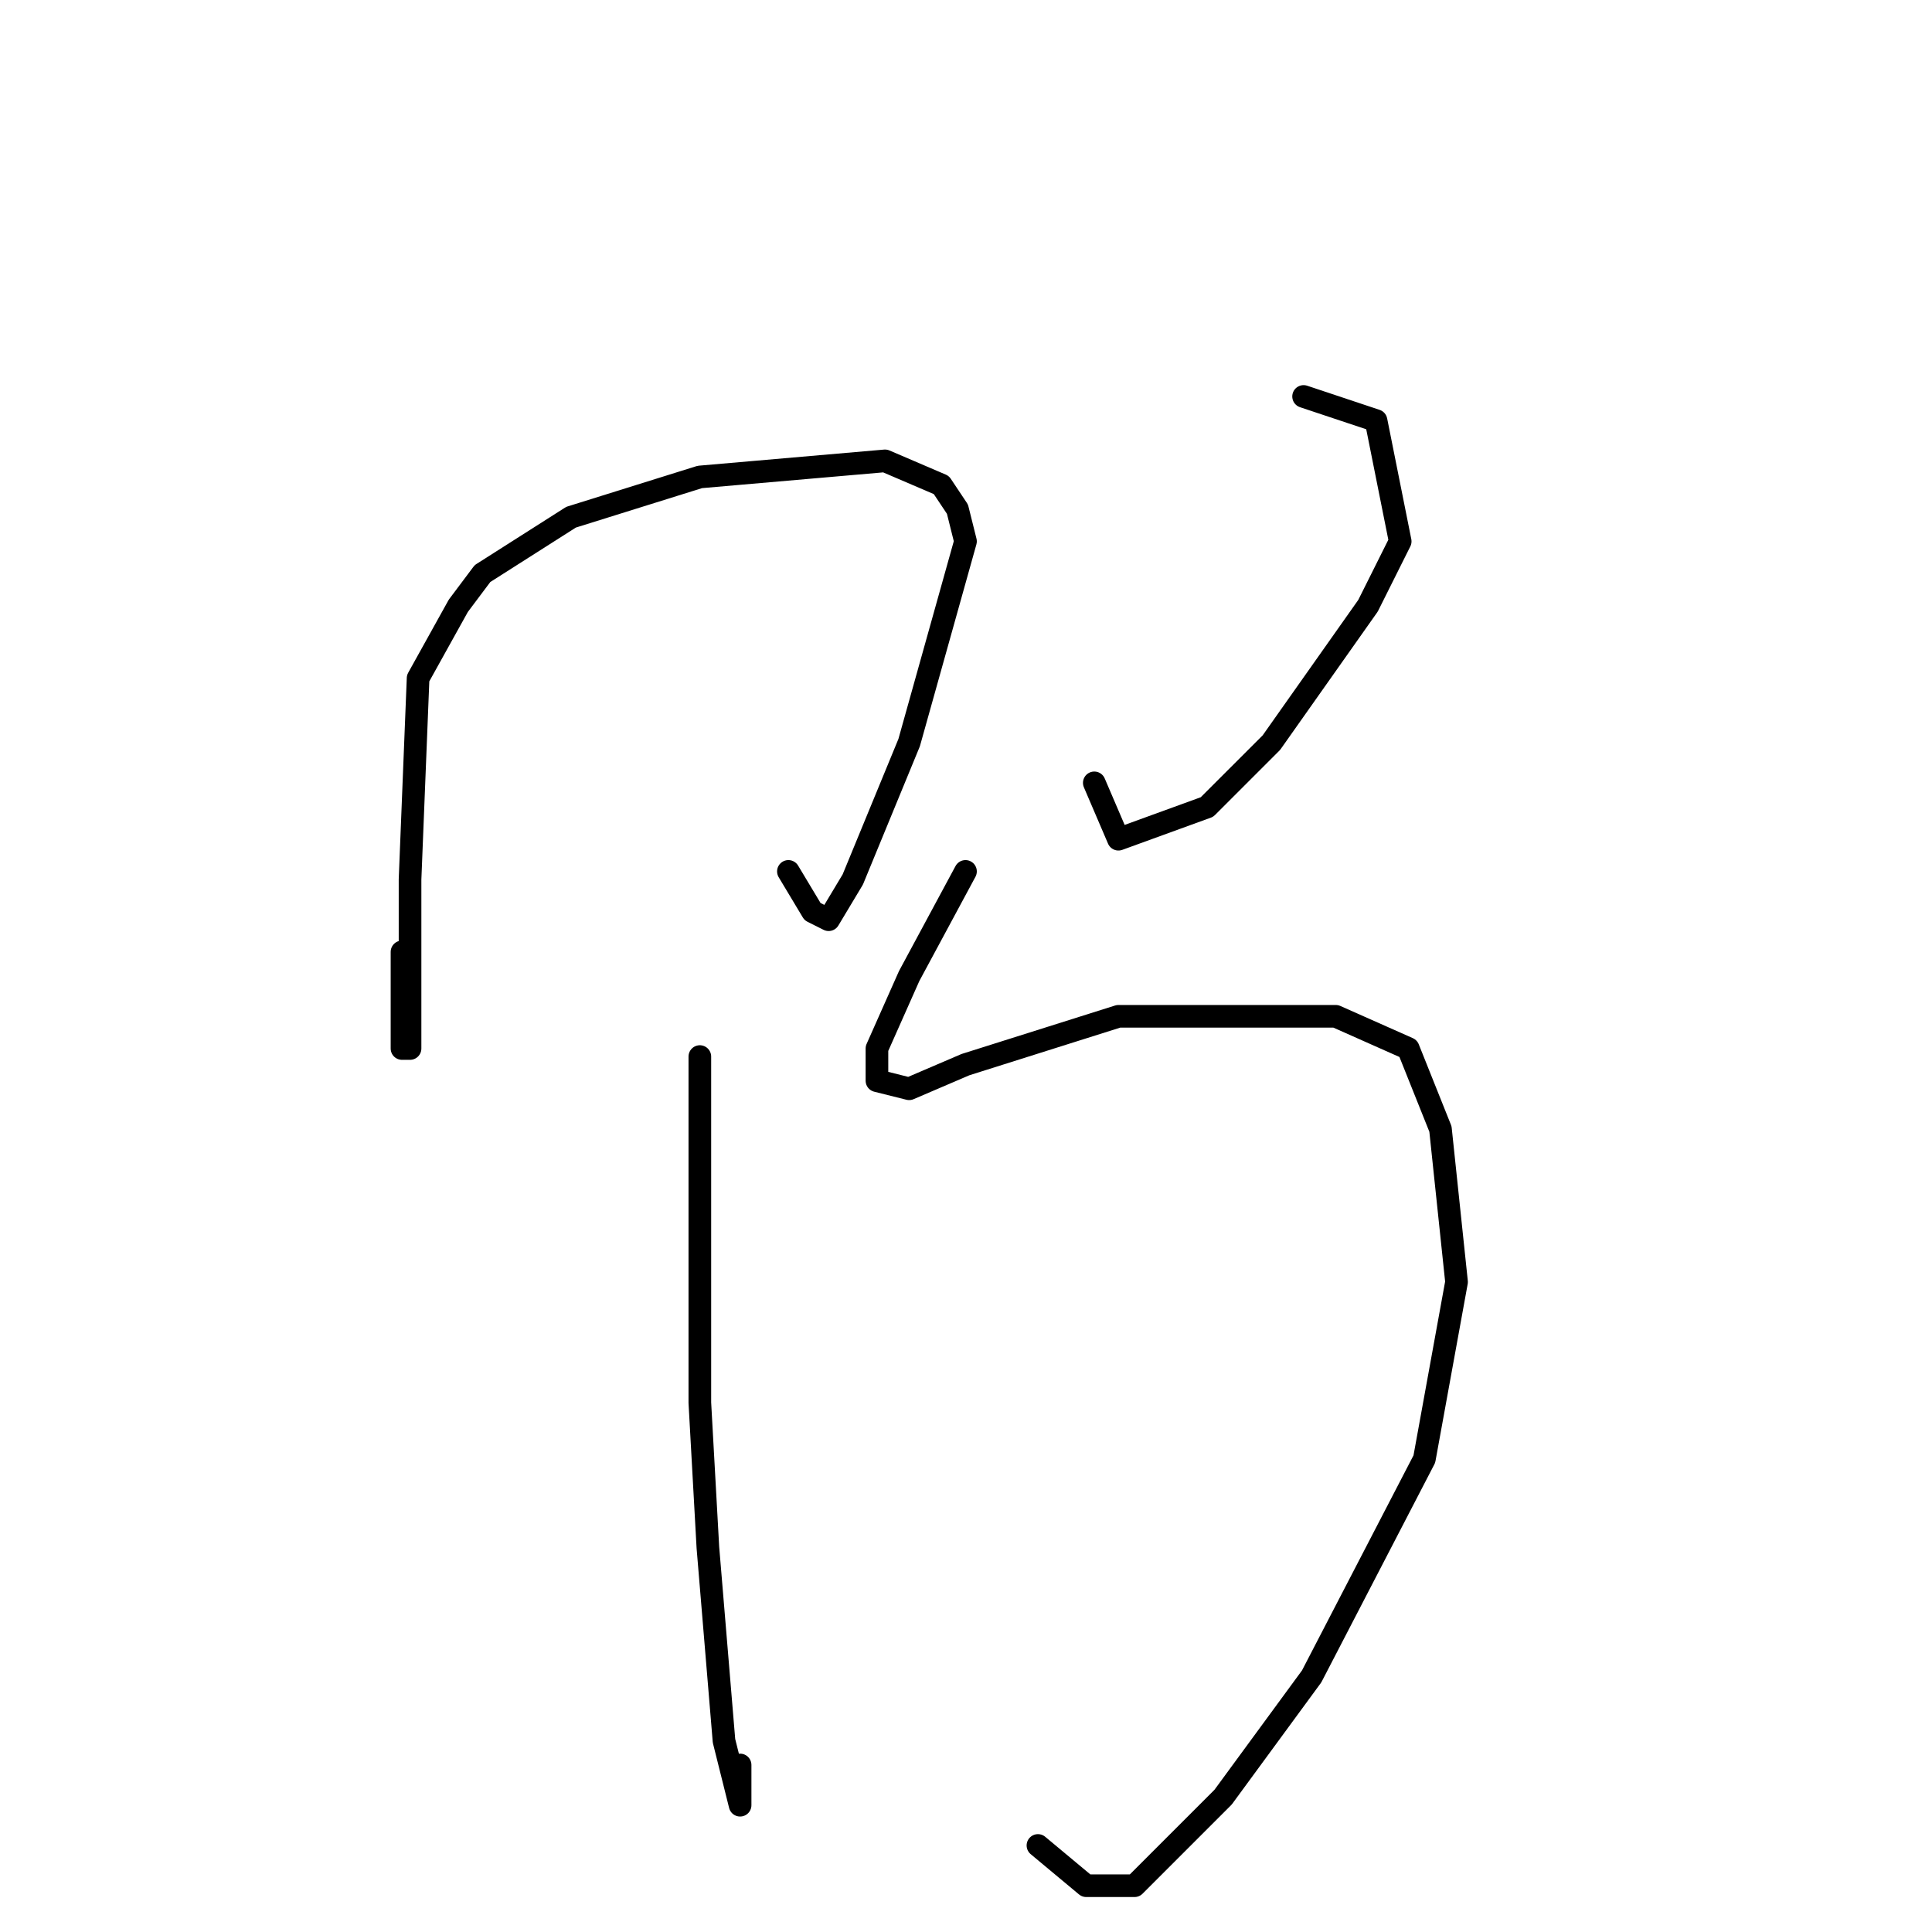 <?xml version="1.0" standalone="no"?>
    <svg width="256" height="256" xmlns="http://www.w3.org/2000/svg" version="1.1">
    <polyline stroke="black" stroke-width="3" stroke-linecap="round" fill="transparent" stroke-linejoin="round" points="53.267 126.133 53.267 132.533 53.267 134.667 53.267 138.933 54.333 138.933 54.333 116.533 55.4 89.867 60.733 80.267 63.933 76 75.667 68.533 92.733 63.2 117.267 61.067 124.733 64.267 126.867 67.467 127.933 71.733 120.467 98.4 113 116.533 109.8 121.867 107.667 120.8 104.467 115.467 104.467 115.467 " />
        <polyline stroke="black" stroke-width="3" stroke-linecap="round" fill="transparent" stroke-linejoin="round" points="92.733 140 92.733 185.867 93.8 205.067 95.933 230.667 98.067 239.2 98.067 233.867 98.067 233.867 " />
        <polyline stroke="black" stroke-width="3" stroke-linecap="round" fill="transparent" stroke-linejoin="round" points="172.733 52.533 182.333 55.733 185.533 71.733 181.267 80.267 168.467 98.4 159.933 106.933 148.2 111.2 145 103.733 145 103.733 " />
        <polyline stroke="black" stroke-width="3" stroke-linecap="round" fill="transparent" stroke-linejoin="round" points="127.933 115.467 120.467 129.333 116.2 138.933 116.2 143.2 120.467 144.267 127.933 141.067 148.2 134.667 177 134.667 186.6 138.933 190.867 149.6 193 169.867 188.733 193.333 173.8 222.133 162.067 238.133 152.467 247.733 150.333 249.867 143.933 249.867 137.533 244.533 137.533 244.533 " />
        </svg>